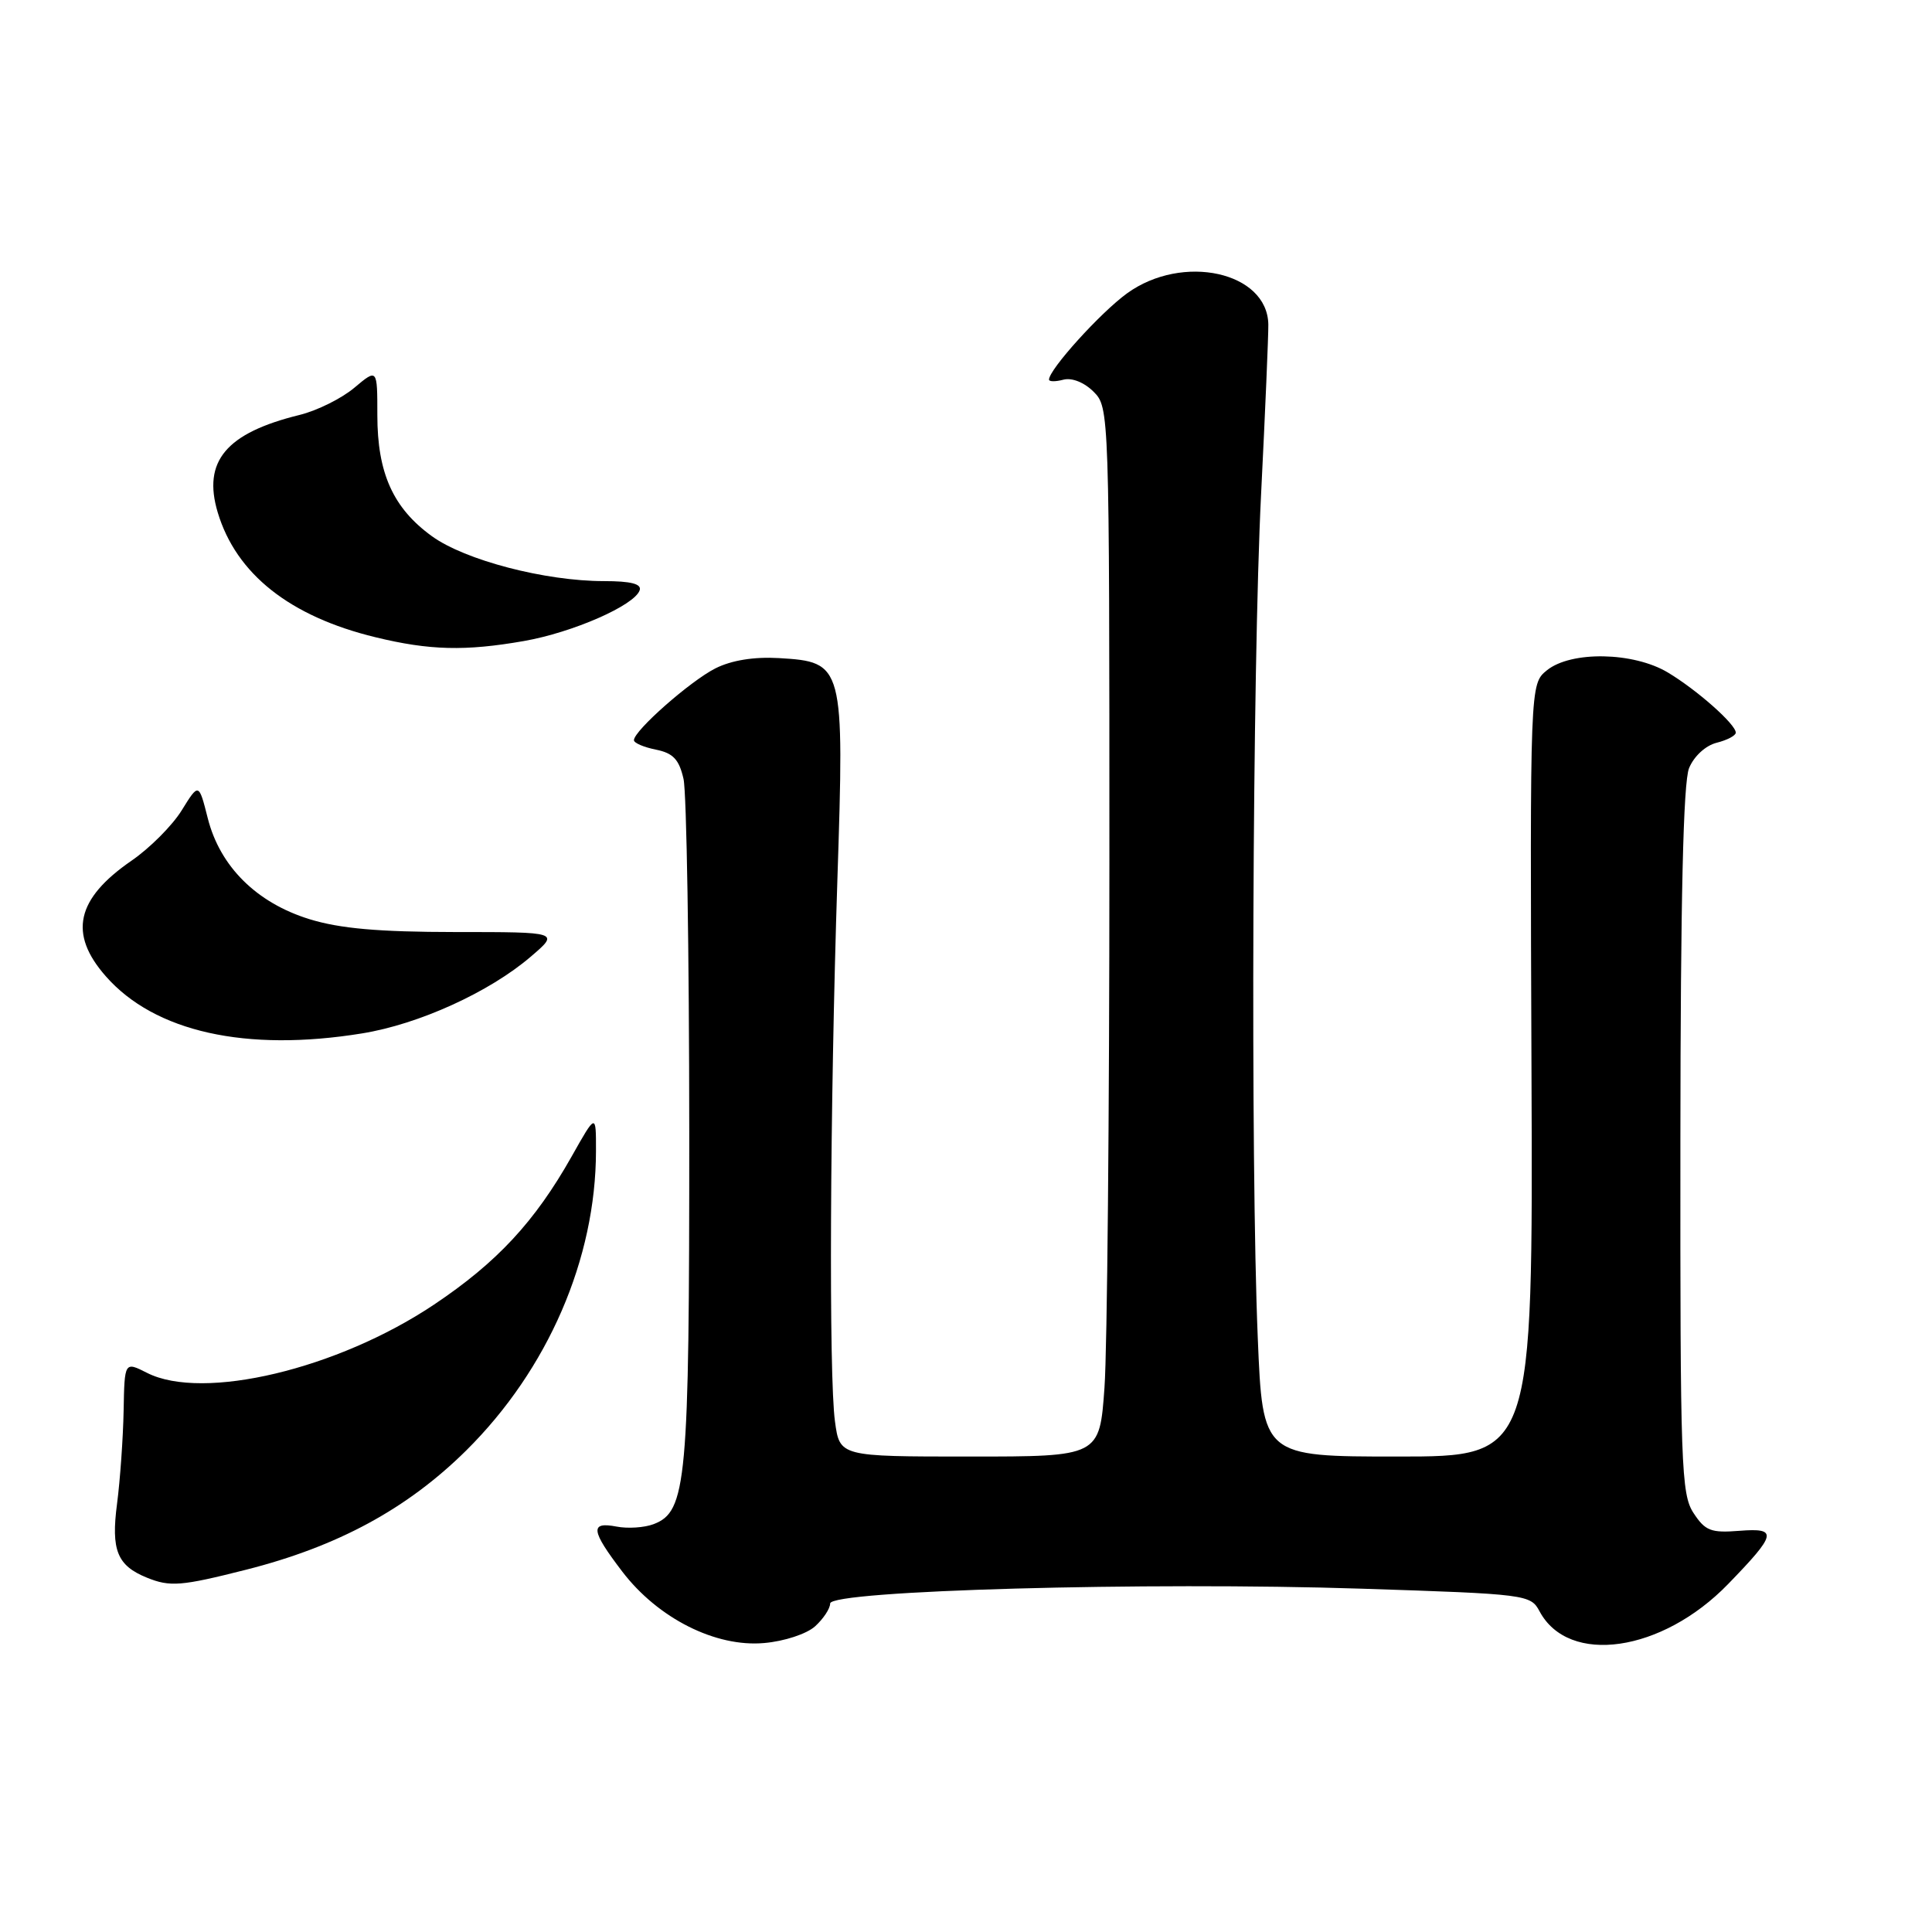<?xml version="1.0" encoding="UTF-8" standalone="no"?>
<!DOCTYPE svg PUBLIC "-//W3C//DTD SVG 1.1//EN" "http://www.w3.org/Graphics/SVG/1.1/DTD/svg11.dtd" >
<svg xmlns="http://www.w3.org/2000/svg" xmlns:xlink="http://www.w3.org/1999/xlink" version="1.1" viewBox="0 0 256 256">
 <g >
 <path fill="currentColor"
d=" M 108.01 215.49 C 109.10 214.50 110.00 213.14 110.00 212.47 C 110.00 210.75 151.95 209.58 180.47 210.51 C 202.30 211.22 202.82 211.29 204.00 213.51 C 207.86 220.72 220.22 218.93 228.98 209.90 C 235.44 203.24 235.61 202.44 230.49 202.84 C 226.71 203.14 225.95 202.85 224.40 200.48 C 222.76 197.99 222.63 194.13 222.66 151.14 C 222.68 119.14 223.04 103.65 223.81 101.78 C 224.46 100.20 226.00 98.79 227.46 98.42 C 228.86 98.07 230.00 97.47 230.00 97.08 C 230.00 95.97 224.86 91.42 221.00 89.11 C 216.45 86.38 208.17 86.23 204.97 88.82 C 202.73 90.64 202.73 90.64 202.93 141.82 C 203.13 193.00 203.13 193.00 185.22 193.00 C 167.31 193.00 167.31 193.00 166.66 177.25 C 165.69 153.90 165.95 88.40 167.10 65.50 C 167.65 54.50 168.08 44.38 168.06 43.00 C 167.95 36.02 156.70 33.54 149.34 38.87 C 145.81 41.43 139.00 48.96 139.00 50.30 C 139.00 50.58 139.86 50.59 140.91 50.31 C 142.04 50.02 143.67 50.67 144.91 51.91 C 146.98 53.98 147.00 54.44 147.00 114.35 C 147.00 147.54 146.71 178.81 146.35 183.85 C 145.70 193.00 145.70 193.00 128.49 193.00 C 111.27 193.00 111.27 193.00 110.64 188.36 C 109.81 182.32 109.97 146.84 110.96 116.50 C 111.89 88.03 111.80 87.71 103.20 87.20 C 99.90 87.01 96.93 87.49 94.80 88.56 C 91.48 90.23 84.00 96.82 84.00 98.08 C 84.00 98.45 85.31 99.01 86.91 99.33 C 89.19 99.79 89.98 100.62 90.57 103.21 C 90.98 105.02 91.32 126.08 91.33 150.00 C 91.34 196.45 90.99 200.29 86.60 201.96 C 85.39 202.42 83.18 202.57 81.70 202.28 C 78.14 201.60 78.29 202.79 82.46 208.25 C 87.19 214.44 94.83 218.29 101.26 217.71 C 103.92 217.48 106.90 216.50 108.01 215.49 Z  M 32.59 208.00 C 44.73 204.93 53.96 199.93 61.78 192.19 C 72.60 181.47 78.96 166.80 78.97 152.50 C 78.98 147.50 78.98 147.50 75.74 153.25 C 70.86 161.89 65.86 167.28 57.49 172.88 C 44.72 181.42 26.91 185.66 19.50 181.92 C 16.50 180.40 16.50 180.40 16.38 186.95 C 16.31 190.55 15.92 196.09 15.51 199.25 C 14.70 205.41 15.52 207.45 19.47 209.05 C 22.53 210.29 23.99 210.18 32.59 208.00 Z  M 47.98 136.93 C 55.49 135.72 64.85 131.46 70.32 126.77 C 74.15 123.50 74.15 123.50 60.32 123.50 C 50.13 123.49 45.05 123.04 40.99 121.79 C 33.99 119.62 29.15 114.82 27.53 108.42 C 26.34 103.72 26.34 103.72 24.08 107.37 C 22.84 109.38 19.84 112.39 17.42 114.05 C 10.09 119.10 9.06 123.72 14.01 129.35 C 20.48 136.73 32.60 139.43 47.98 136.93 Z  M 69.42 84.94 C 75.88 83.81 84.10 80.21 84.76 78.21 C 85.04 77.37 83.59 77.00 80.03 77.00 C 72.23 77.00 61.62 74.23 57.23 71.05 C 52.09 67.33 50.00 62.69 50.00 55.01 C 50.00 48.82 50.00 48.82 46.95 51.38 C 45.28 52.79 42.02 54.41 39.70 54.98 C 29.96 57.37 26.82 61.12 28.85 67.90 C 31.30 76.06 38.41 81.69 49.76 84.44 C 56.91 86.18 61.64 86.30 69.42 84.94 Z "/>
</g>
</svg>